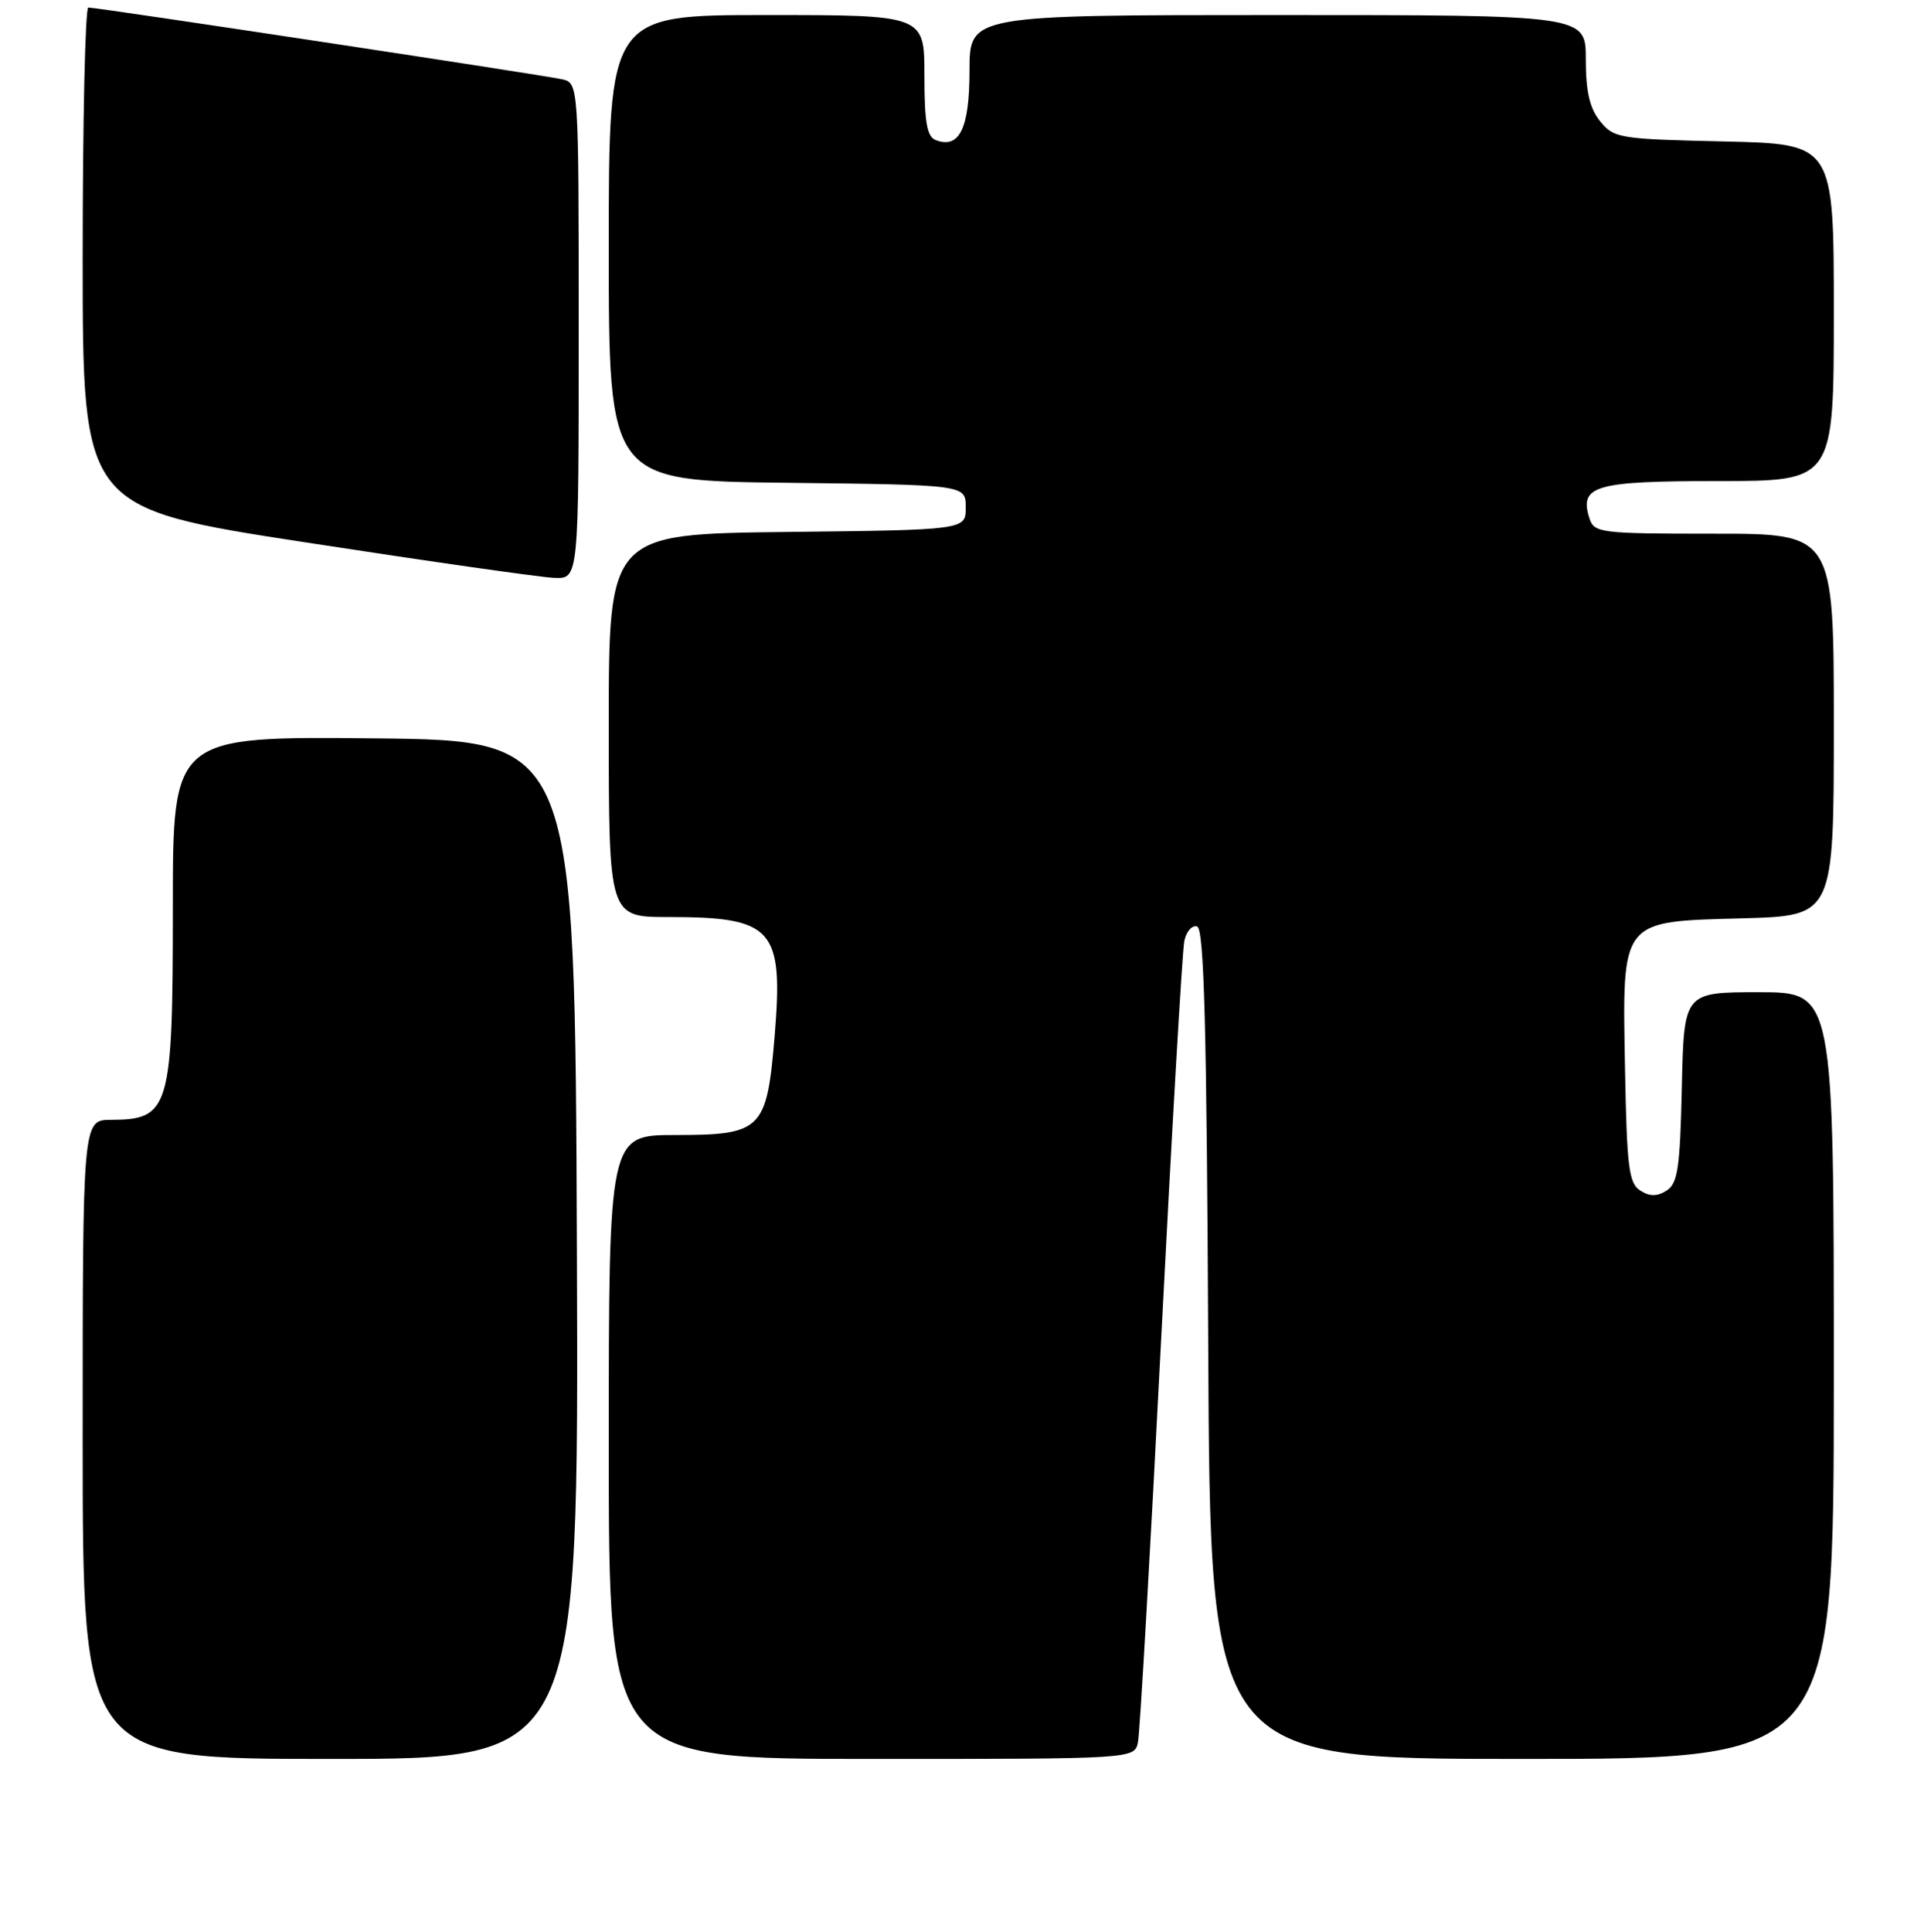 <?xml version="1.0" encoding="UTF-8" standalone="no"?>
<!DOCTYPE svg PUBLIC "-//W3C//DTD SVG 1.1//EN" "http://www.w3.org/Graphics/SVG/1.1/DTD/svg11.dtd" >
<svg xmlns="http://www.w3.org/2000/svg" xmlns:xlink="http://www.w3.org/1999/xlink" version="1.1" viewBox="0 0 256 257">
 <g >
 <path fill="currentColor"
d=" M 76.76 166.25 C 76.50 98.50 76.50 98.50 49.75 98.23 C 23.00 97.97 23.00 97.97 23.00 120.55 C 23.00 147.57 22.60 148.95 14.75 148.98 C 11.00 149.00 11.00 149.00 11.00 191.50 C 11.00 234.00 11.00 234.00 44.01 234.00 C 77.01 234.00 77.01 234.00 76.76 166.25 Z  M 151.42 231.75 C 151.67 230.51 153.05 206.55 154.48 178.50 C 155.92 150.45 157.31 126.46 157.58 125.18 C 157.85 123.90 158.62 123.04 159.29 123.26 C 160.21 123.57 160.56 136.67 160.76 178.83 C 161.02 234.00 161.02 234.00 202.51 234.00 C 244.00 234.00 244.00 234.00 244.00 183.00 C 244.00 132.00 244.00 132.00 234.03 132.00 C 224.06 132.00 224.06 132.00 223.78 144.64 C 223.54 155.41 223.24 157.45 221.75 158.39 C 220.48 159.19 219.52 159.19 218.25 158.39 C 216.73 157.43 216.46 155.30 216.22 142.28 C 215.86 122.14 215.48 122.62 231.91 122.17 C 244.00 121.83 244.00 121.83 244.00 96.42 C 244.00 71.00 244.00 71.00 228.07 71.00 C 212.89 71.00 212.10 70.90 211.48 68.95 C 210.10 64.60 212.18 64.00 228.62 64.00 C 244.00 64.00 244.00 64.00 244.00 41.57 C 244.00 19.15 244.00 19.15 229.41 18.82 C 215.47 18.51 214.73 18.39 212.91 16.14 C 211.51 14.41 211.00 12.19 211.00 7.89 C 211.00 2.00 211.00 2.00 170.00 2.00 C 129.00 2.00 129.00 2.00 129.00 9.38 C 129.00 17.07 127.66 19.85 124.51 18.64 C 123.34 18.19 123.00 16.28 123.00 10.03 C 123.00 2.00 123.00 2.00 102.00 2.00 C 81.00 2.00 81.00 2.00 81.00 32.98 C 81.00 63.96 81.00 63.96 104.75 64.23 C 128.50 64.50 128.50 64.50 128.50 67.50 C 128.50 70.50 128.50 70.50 104.75 70.77 C 81.00 71.04 81.00 71.04 81.00 96.52 C 81.00 122.00 81.00 122.00 88.93 122.00 C 102.90 122.00 104.25 123.51 103.07 137.84 C 102.03 150.34 101.37 151.00 89.85 151.00 C 81.00 151.00 81.00 151.00 81.00 192.50 C 81.00 234.00 81.00 234.00 115.98 234.00 C 150.96 234.00 150.96 234.00 151.42 231.75 Z  M 77.00 44.02 C 77.00 11.04 77.00 11.04 74.75 10.54 C 72.21 9.97 12.91 0.99 11.75 1.00 C 11.34 1.00 11.00 15.98 11.00 34.30 C 11.00 67.60 11.00 67.60 40.75 72.17 C 57.11 74.69 71.96 76.81 73.75 76.88 C 77.00 77.00 77.00 77.00 77.00 44.02 Z "/>
</g>
</svg>